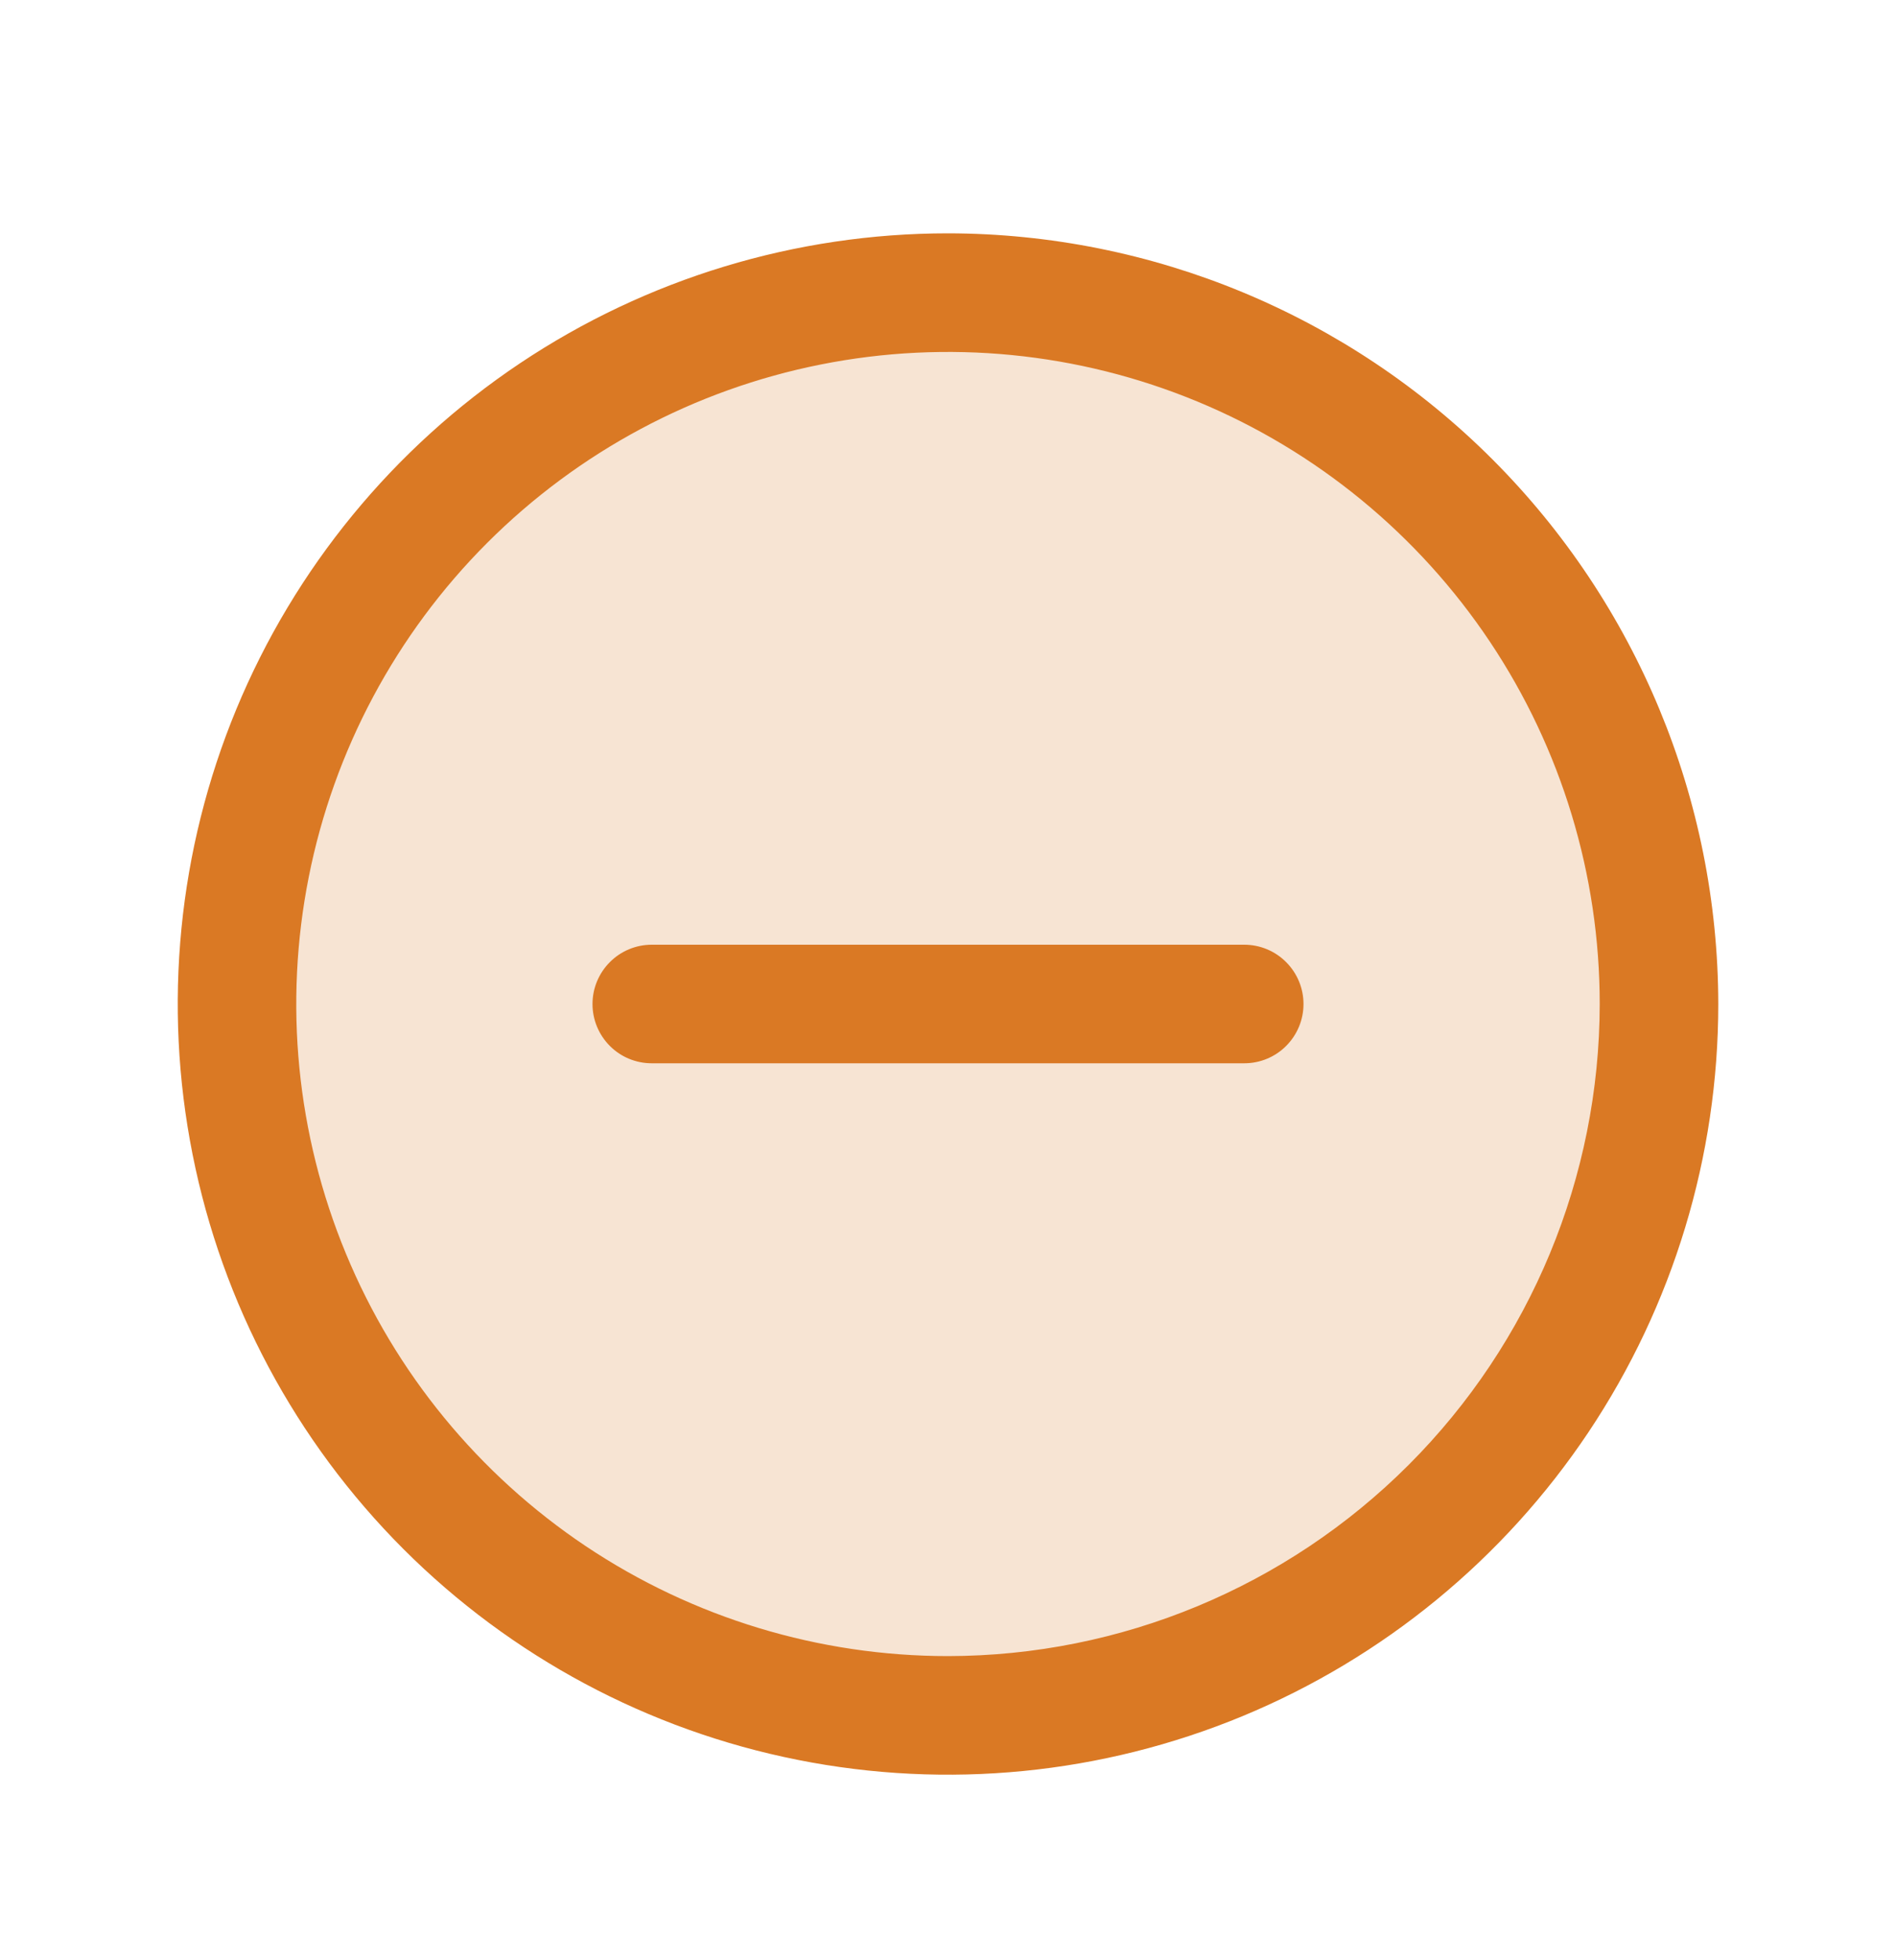 <svg width="30" height="31" viewBox="0 0 30 31" fill="none" xmlns="http://www.w3.org/2000/svg">
<g id="MinusCircle">
<path id="Vector" opacity="0.2" d="M26.25 15.878C26.25 18.103 25.59 20.278 24.354 22.128C23.118 23.978 21.361 25.42 19.305 26.272C17.25 27.123 14.988 27.346 12.805 26.912C10.623 26.478 8.618 25.406 7.045 23.833C5.472 22.259 4.4 20.255 3.966 18.073C3.532 15.89 3.755 13.628 4.606 11.573C5.458 9.517 6.9 7.76 8.75 6.524C10.6 5.288 12.775 4.628 15 4.628C17.984 4.628 20.845 5.813 22.955 7.923C25.065 10.033 26.25 12.894 26.25 15.878Z" fill="#DA7924"/>
<path id="Vector_2" d="M20.625 15.878C20.625 16.127 20.526 16.365 20.35 16.541C20.175 16.717 19.936 16.815 19.688 16.815H10.312C10.064 16.815 9.825 16.717 9.65 16.541C9.474 16.365 9.375 16.127 9.375 15.878C9.375 15.629 9.474 15.391 9.65 15.215C9.825 15.039 10.064 14.94 10.312 14.94H19.688C19.936 14.94 20.175 15.039 20.35 15.215C20.526 15.391 20.625 15.629 20.625 15.878ZM27.188 15.878C27.188 18.288 26.473 20.645 25.134 22.649C23.794 24.653 21.891 26.215 19.664 27.138C17.437 28.06 14.986 28.302 12.622 27.831C10.258 27.361 8.087 26.2 6.382 24.496C4.678 22.791 3.517 20.62 3.047 18.256C2.576 15.891 2.818 13.441 3.74 11.214C4.663 8.987 6.225 7.084 8.229 5.744C10.233 4.405 12.589 3.69 15 3.69C18.231 3.694 21.329 4.979 23.614 7.264C25.899 9.549 27.184 12.647 27.188 15.878ZM25.312 15.878C25.312 13.838 24.708 11.845 23.575 10.149C22.441 8.453 20.831 7.131 18.946 6.35C17.062 5.57 14.989 5.366 12.988 5.764C10.988 6.161 9.15 7.144 7.708 8.586C6.266 10.028 5.284 11.866 4.886 13.866C4.488 15.867 4.692 17.94 5.473 19.824C6.253 21.709 7.575 23.319 9.271 24.453C10.967 25.586 12.96 26.19 15 26.19C17.734 26.187 20.355 25.1 22.289 23.166C24.222 21.233 25.309 18.612 25.312 15.878Z" fill="#DA7924"/>
</g>
</svg>
